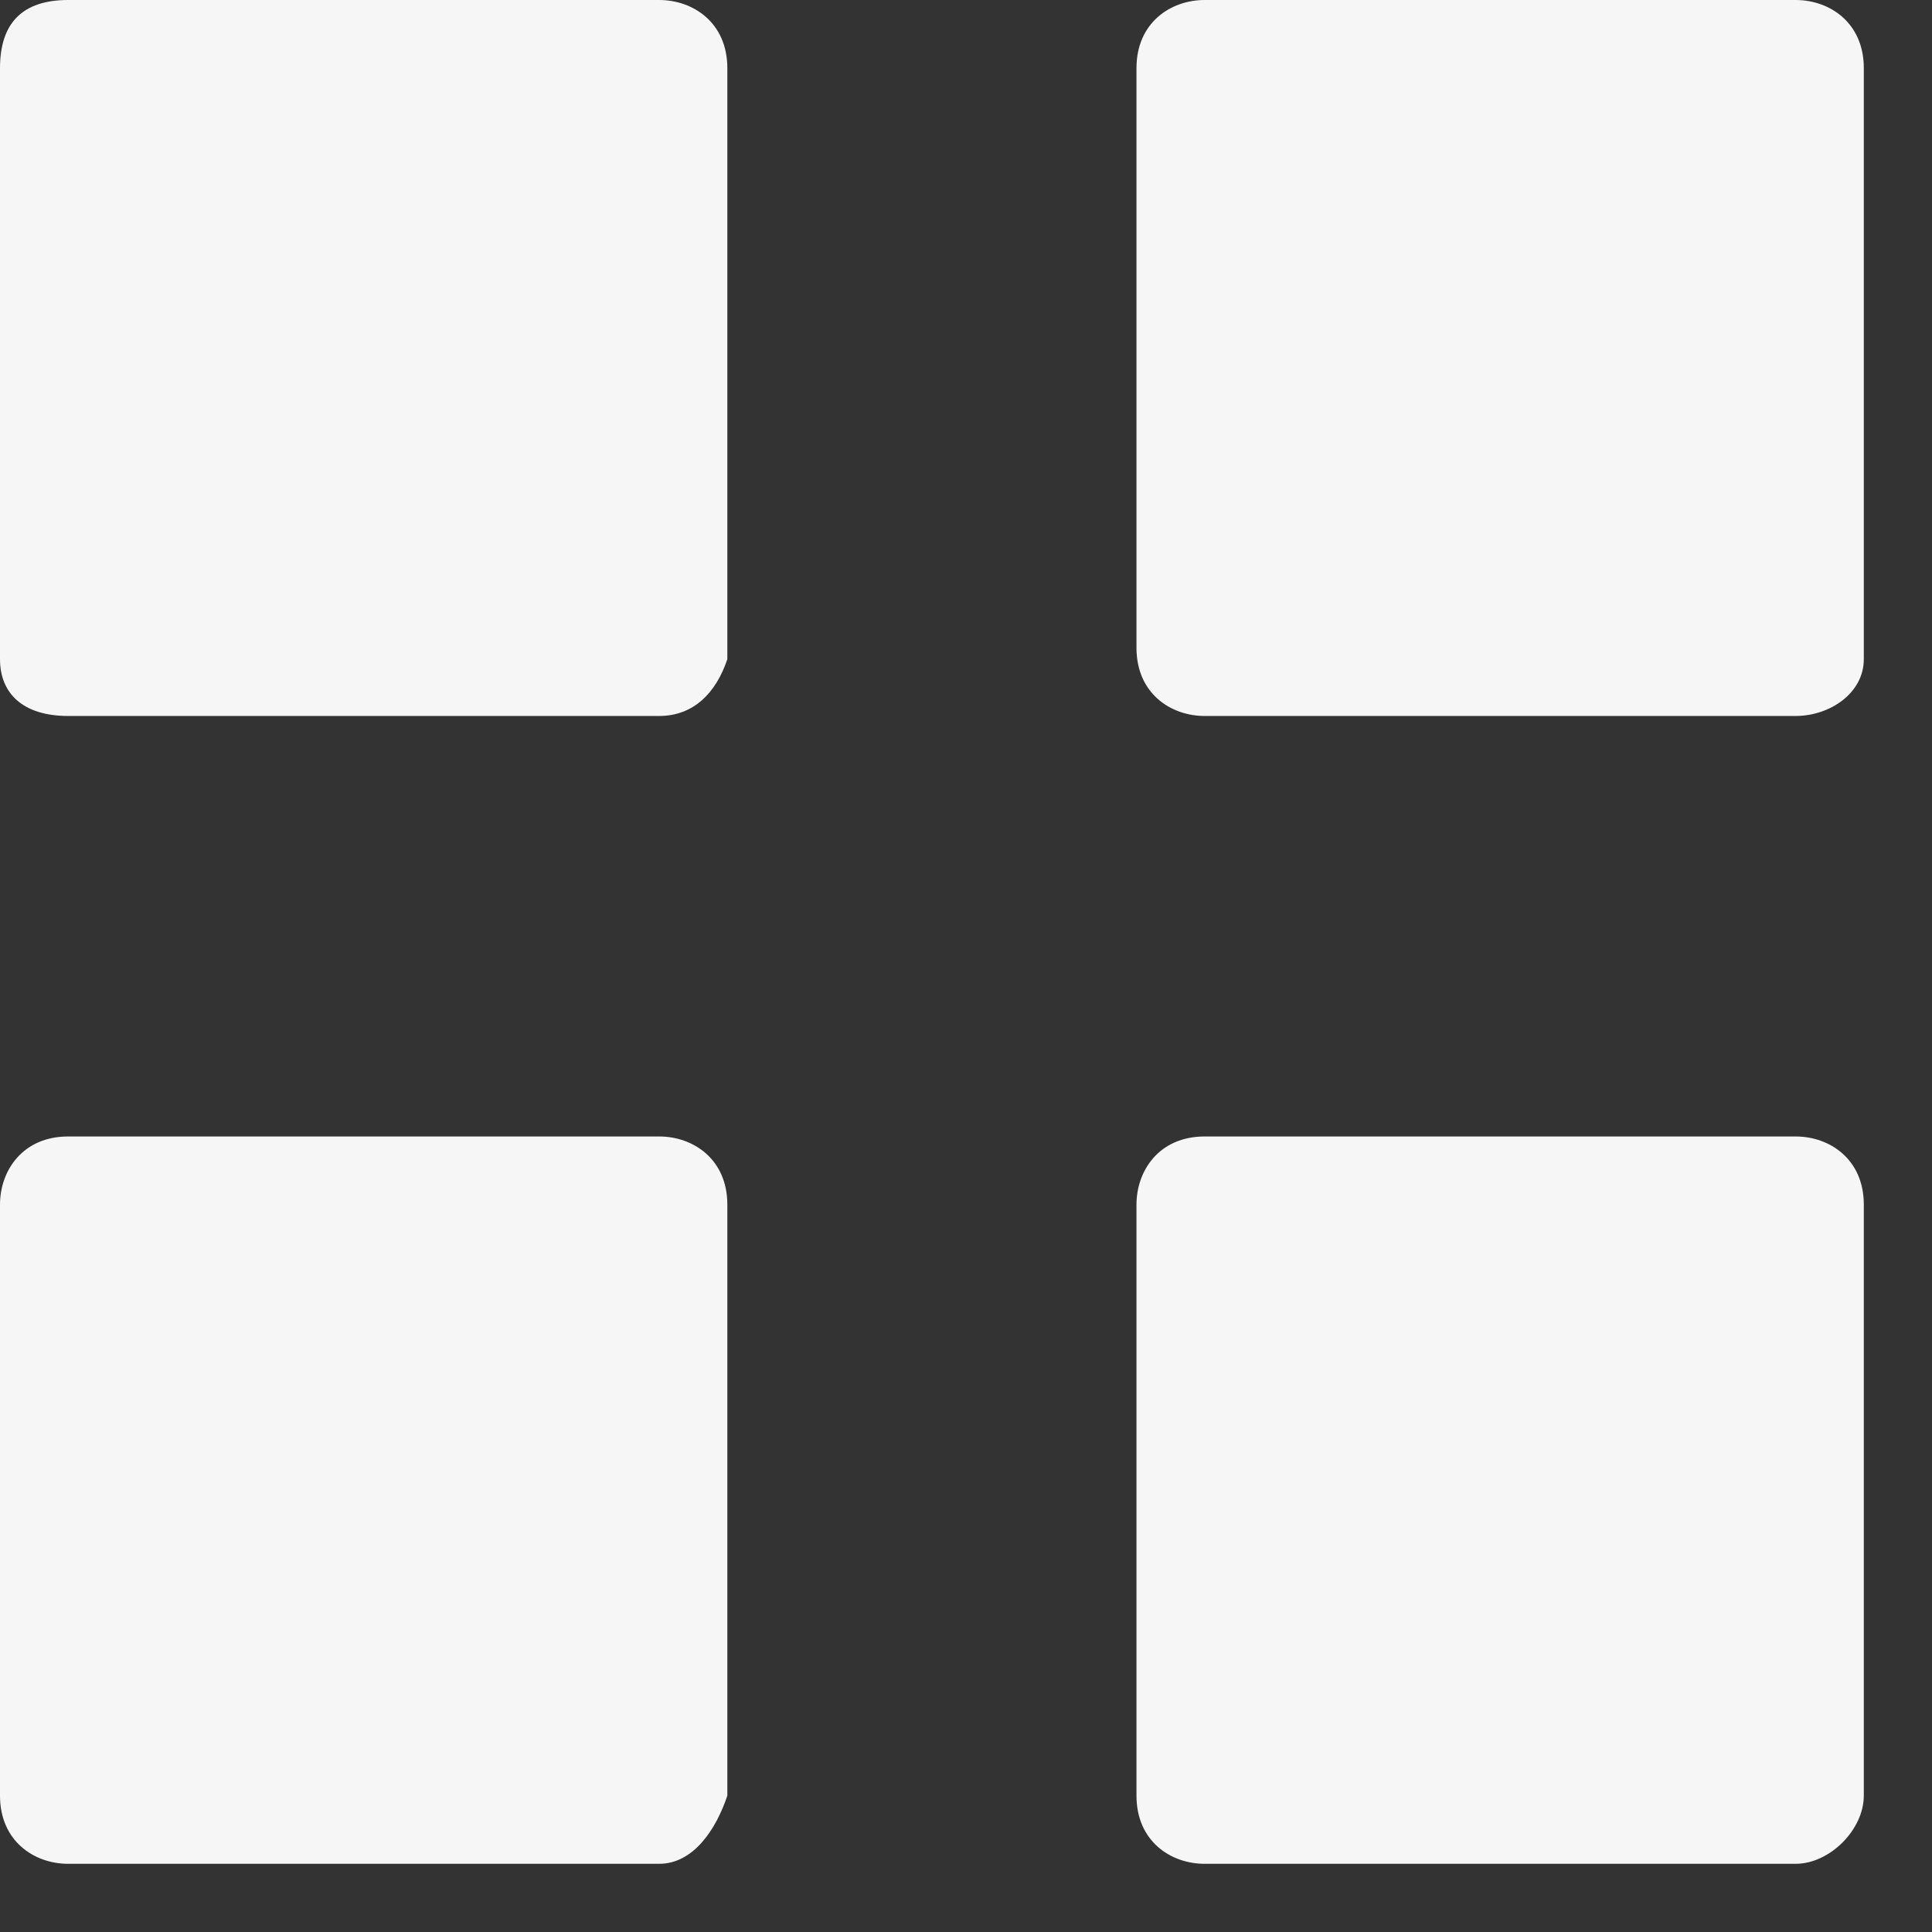 <?xml version="1.0" encoding="utf-8"?>
<!-- Generator: Adobe Illustrator 24.2.1, SVG Export Plug-In . SVG Version: 6.00 Build 0)  -->
<svg version="1.1" id="Ebene_1" xmlns="http://www.w3.org/2000/svg" xmlns:xlink="http://www.w3.org/1999/xlink" x="0px" y="0px"
	 viewBox="0 0 17 17" style="enable-background:new 0 0 17 17;" xml:space="preserve">
<rect x="0" y="0" width="17" height="17" fill="#333333" stroke="none"/>
<style type="text/css">
	.st0{fill-rule:evenodd;clip-rule:evenodd;fill:#F6F6F6;}
</style>
<desc>Created with Sketch.</desc>
<g id="customization">
	<g>
		<path id="Stroke-1" class="st0" d="M5.8,6.3H0.6C0.2,6.3,0,6.1,0,5.8V0.6C0,0.2,0.2,0,0.6,0h5.2c0.3,0,0.6,0.2,0.6,0.6v5.2
			C6.3,6.1,6.1,6.3,5.8,6.3z"/>
		<path id="Stroke-3" class="st0" d="M15.8,6.3h-5.2c-0.3,0-0.6-0.2-0.6-0.6V0.6C10,0.2,10.3,0,10.6,0h5.2c0.3,0,0.6,0.2,0.6,0.6
			v5.2C16.4,6.1,16.1,6.3,15.8,6.3z"/>
		<path id="Stroke-5" class="st0" d="M5.8,16.4H0.6c-0.3,0-0.6-0.2-0.6-0.6v-5.2C0,10.3,0.2,10,0.6,10h5.2c0.3,0,0.6,0.2,0.6,0.6
			v5.2C6.3,16.1,6.1,16.4,5.8,16.4z"/>
		<path id="Stroke-7" class="st0" d="M15.8,16.4h-5.2c-0.3,0-0.6-0.2-0.6-0.6v-5.2c0-0.3,0.2-0.6,0.6-0.6h5.2c0.3,0,0.6,0.2,0.6,0.6
			v5.2C16.4,16.1,16.1,16.4,15.8,16.4z"/>
	</g>
</g>
</svg>
